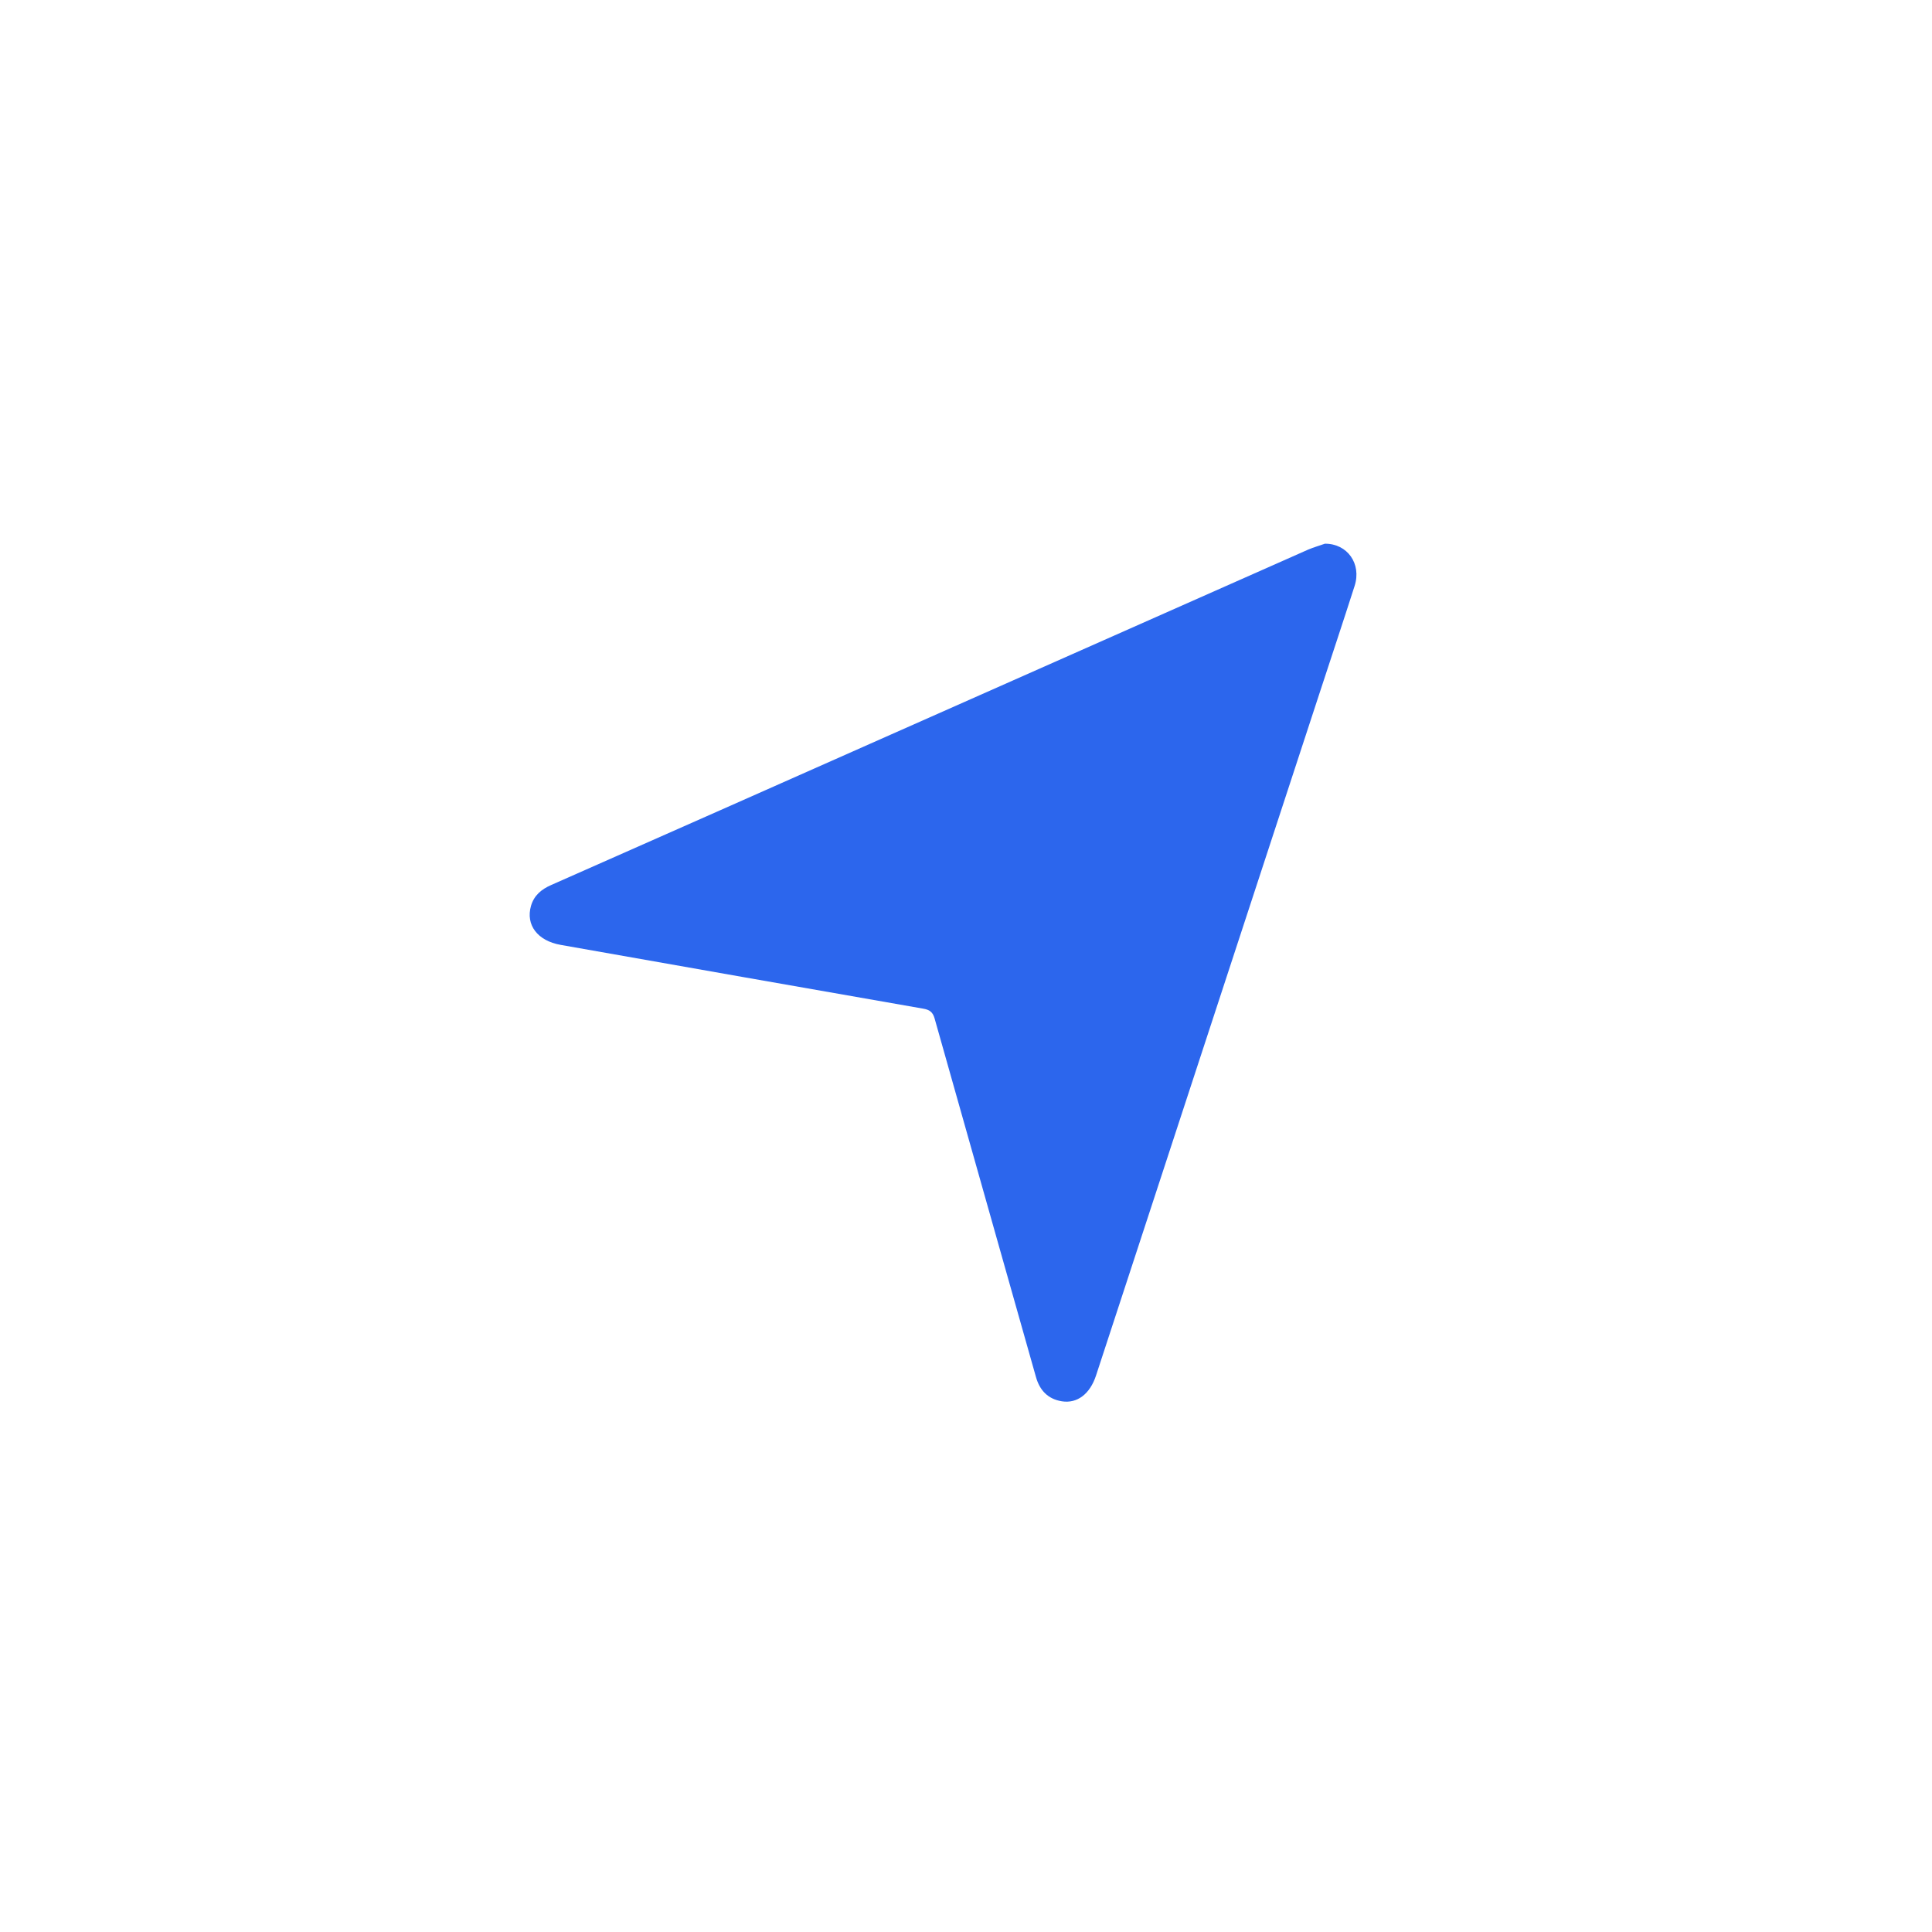 <svg width="55" height="55" viewBox="0 0 55 55" fill="none" xmlns="http://www.w3.org/2000/svg">
<g filter="url(#filter0_d_254_3183)">
<circle cx="27.5" cy="27.5" r="21.5" fill="white"/>
<path d="M37.718 15.478C38.353 15.474 38.766 16.045 38.563 16.68C38.231 17.717 37.886 18.75 37.547 19.786C35.433 26.243 33.318 32.7 31.202 39.157C31.03 39.683 30.667 39.962 30.228 39.892C29.833 39.828 29.599 39.581 29.492 39.202C29.143 37.964 28.793 36.727 28.442 35.49C27.828 33.325 27.216 31.159 26.606 28.993C26.554 28.806 26.456 28.744 26.28 28.714C22.84 28.112 19.401 27.508 15.962 26.899C15.303 26.783 14.96 26.333 15.117 25.786C15.204 25.489 15.414 25.316 15.692 25.194C18.91 23.772 22.127 22.348 25.342 20.92C29.309 19.162 33.276 17.404 37.243 15.645C37.397 15.581 37.559 15.534 37.718 15.478Z" fill="#2C66ED"/>
</g>
<defs>
<filter id="filter0_d_254_3183" x="0" y="0" width="55" height="55" filterUnits="userSpaceOnUse" color-interpolation-filters="sRGB">
<feFlood flood-opacity="0" result="BackgroundImageFix"/>
<feColorMatrix in="SourceAlpha" type="matrix" values="0 0 0 0 0 0 0 0 0 0 0 0 0 0 0 0 0 0 127 0" result="hardAlpha"/>
<feOffset/>
<feGaussianBlur stdDeviation="3"/>
<feComposite in2="hardAlpha" operator="out"/>
<feColorMatrix type="matrix" values="0 0 0 0 0 0 0 0 0 0 0 0 0 0 0 0 0 0 0.25 0"/>
<feBlend mode="normal" in2="BackgroundImageFix" result="effect1_dropShadow_254_3183"/>
<feBlend mode="normal" in="SourceGraphic" in2="effect1_dropShadow_254_3183" result="shape"/>
</filter>
</defs>
</svg>
